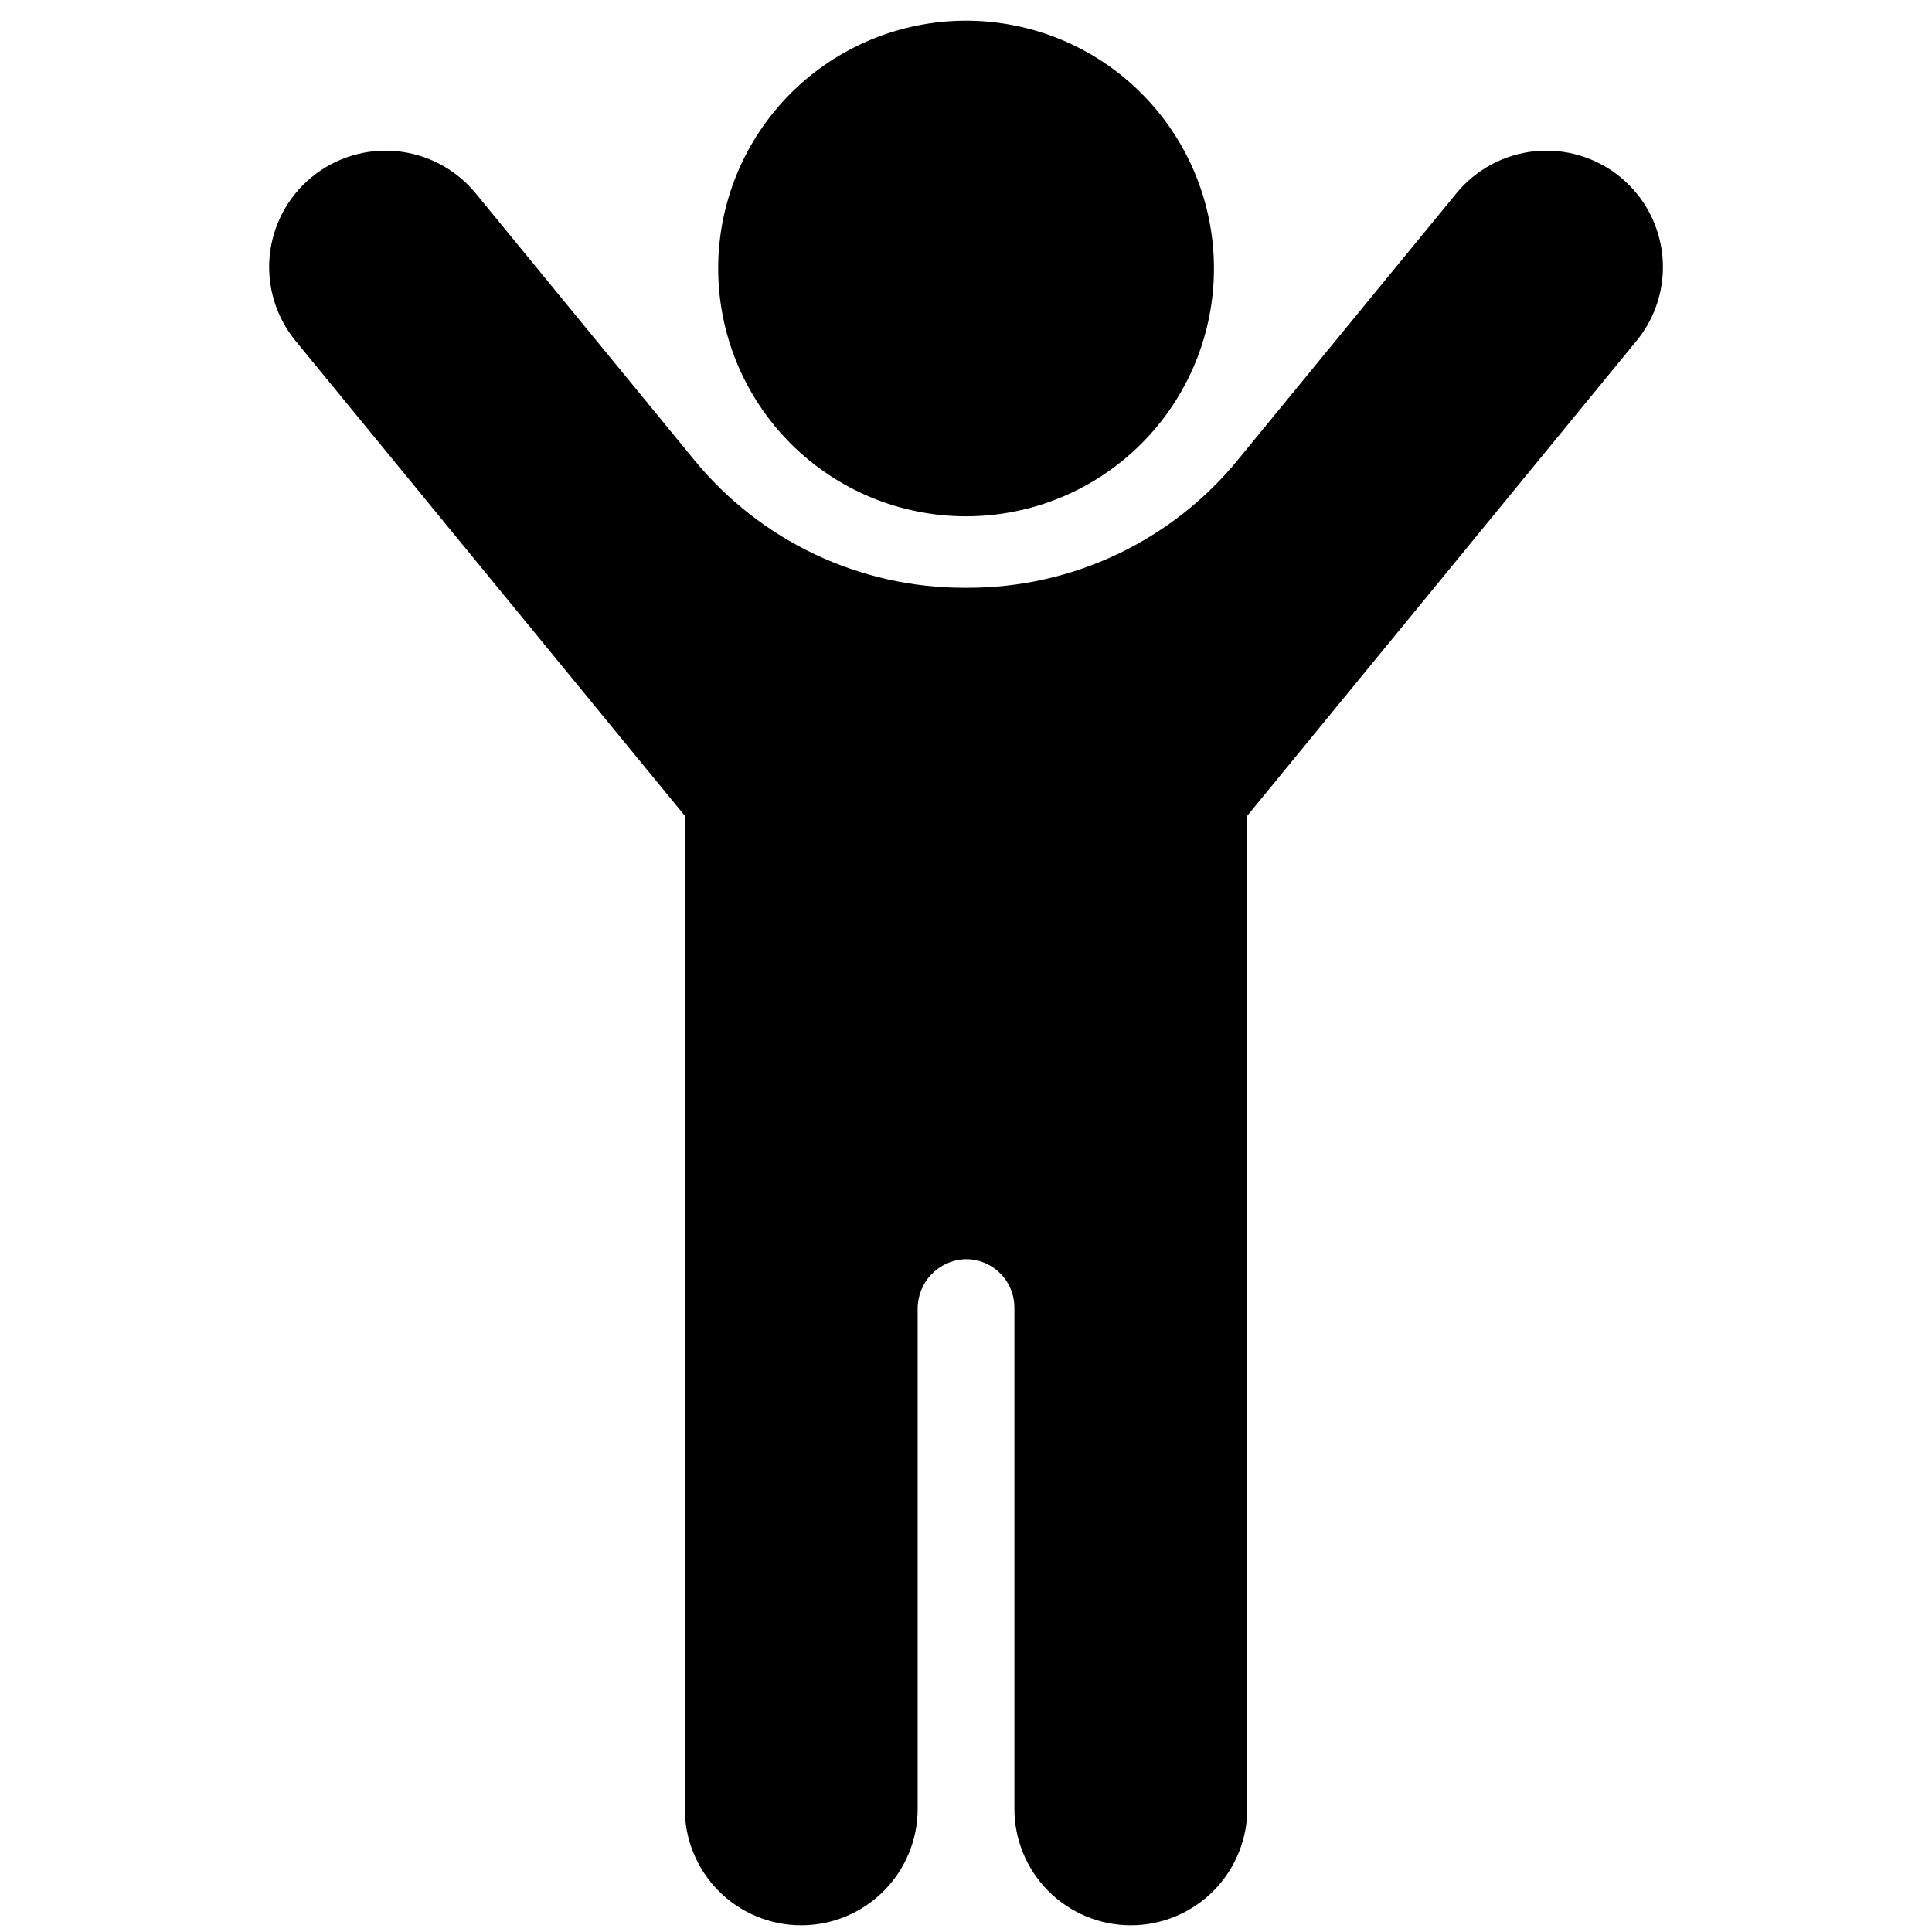 <svg xmlns="http://www.w3.org/2000/svg" xmlns:xlink="http://www.w3.org/1999/xlink" width="500" zoomAndPan="magnify" viewBox="0 0 375 375" height="500" preserveAspectRatio="xMidYMid meet" version="1.0"><path fill="#000000" d="M 187.508 100.211 C 189.086 100.211 190.656 100.133 192.227 99.98 C 193.793 99.824 195.352 99.594 196.895 99.285 C 198.441 98.98 199.969 98.598 201.477 98.141 C 202.984 97.684 204.469 97.152 205.922 96.551 C 207.379 95.945 208.801 95.273 210.191 94.531 C 211.582 93.789 212.934 92.98 214.242 92.105 C 215.555 91.23 216.816 90.293 218.035 89.293 C 219.254 88.293 220.422 87.238 221.535 86.121 C 222.648 85.008 223.707 83.844 224.707 82.625 C 225.707 81.406 226.645 80.145 227.52 78.832 C 228.395 77.523 229.203 76.176 229.945 74.785 C 230.691 73.395 231.363 71.973 231.965 70.52 C 232.57 69.062 233.098 67.582 233.555 66.074 C 234.016 64.566 234.398 63.039 234.703 61.496 C 235.012 59.949 235.242 58.395 235.398 56.824 C 235.551 55.258 235.629 53.688 235.629 52.109 C 235.629 50.535 235.551 48.965 235.398 47.398 C 235.242 45.828 235.012 44.273 234.703 42.727 C 234.398 41.184 234.016 39.656 233.559 38.148 C 233.098 36.641 232.57 35.16 231.965 33.703 C 231.363 32.25 230.691 30.828 229.949 29.438 C 229.203 28.047 228.395 26.699 227.52 25.391 C 226.645 24.078 225.707 22.816 224.707 21.598 C 223.707 20.379 222.648 19.215 221.535 18.102 C 220.422 16.984 219.254 15.93 218.039 14.93 C 216.82 13.93 215.555 12.992 214.246 12.117 C 212.934 11.242 211.586 10.434 210.195 9.691 C 208.805 8.949 207.383 8.277 205.926 7.672 C 204.469 7.07 202.988 6.539 201.48 6.082 C 199.973 5.625 198.445 5.242 196.898 4.938 C 195.355 4.629 193.797 4.398 192.23 4.242 C 190.66 4.09 189.09 4.012 187.512 4.012 C 185.938 4.012 184.363 4.09 182.797 4.242 C 181.227 4.398 179.672 4.629 178.125 4.938 C 176.582 5.242 175.055 5.625 173.547 6.082 C 172.039 6.539 170.555 7.07 169.102 7.672 C 167.645 8.277 166.223 8.949 164.832 9.691 C 163.441 10.434 162.09 11.242 160.781 12.117 C 159.473 12.992 158.207 13.93 156.988 14.93 C 155.77 15.93 154.605 16.984 153.488 18.098 C 152.375 19.211 151.32 20.379 150.32 21.598 C 149.32 22.812 148.383 24.078 147.508 25.387 C 146.629 26.695 145.82 28.047 145.078 29.434 C 144.336 30.824 143.664 32.246 143.059 33.703 C 142.457 35.156 141.926 36.641 141.469 38.145 C 141.012 39.652 140.629 41.18 140.32 42.723 C 140.016 44.27 139.781 45.824 139.629 47.395 C 139.473 48.961 139.398 50.531 139.398 52.109 C 139.398 53.684 139.477 55.254 139.629 56.824 C 139.785 58.391 140.016 59.945 140.324 61.492 C 140.629 63.039 141.012 64.562 141.469 66.07 C 141.93 67.578 142.457 69.062 143.062 70.516 C 143.664 71.973 144.336 73.395 145.082 74.785 C 145.824 76.172 146.633 77.523 147.508 78.832 C 148.383 80.141 149.32 81.406 150.32 82.625 C 151.32 83.844 152.375 85.008 153.492 86.121 C 154.605 87.234 155.77 88.293 156.988 89.293 C 158.207 90.293 159.473 91.23 160.781 92.105 C 162.09 92.98 163.441 93.789 164.832 94.531 C 166.219 95.273 167.645 95.945 169.098 96.551 C 170.555 97.152 172.035 97.684 173.543 98.141 C 175.051 98.598 176.578 98.98 178.125 99.285 C 179.668 99.594 181.227 99.824 182.793 99.98 C 184.359 100.133 185.934 100.211 187.508 100.211 Z M 187.508 100.211 " fill-opacity="1" fill-rule="nonzero"/><path fill="#000000" d="M 314.531 34.391 C 313.961 33.922 313.367 33.48 312.754 33.066 C 312.137 32.656 311.504 32.273 310.852 31.926 C 310.199 31.574 309.531 31.258 308.848 30.973 C 308.164 30.688 307.469 30.438 306.762 30.223 C 306.055 30.008 305.336 29.828 304.609 29.68 C 303.883 29.535 303.152 29.426 302.418 29.352 C 301.68 29.277 300.941 29.242 300.203 29.242 C 299.461 29.238 298.723 29.273 297.984 29.348 C 297.25 29.418 296.516 29.523 295.793 29.668 C 295.066 29.812 294.348 29.988 293.641 30.203 C 292.93 30.418 292.234 30.664 291.551 30.949 C 290.863 31.23 290.195 31.547 289.543 31.895 C 288.891 32.242 288.254 32.621 287.637 33.031 C 287.023 33.441 286.43 33.879 285.855 34.348 C 285.281 34.816 284.734 35.312 284.211 35.836 C 283.684 36.359 283.188 36.906 282.719 37.477 L 240.211 89.332 C 238.633 91.262 236.949 93.098 235.164 94.84 C 233.383 96.582 231.508 98.219 229.543 99.754 C 227.578 101.289 225.535 102.711 223.41 104.02 C 221.289 105.332 219.102 106.52 216.848 107.586 C 214.594 108.652 212.285 109.59 209.93 110.402 C 207.57 111.215 205.176 111.895 202.742 112.441 C 200.309 112.988 197.852 113.398 195.375 113.672 C 192.895 113.949 190.41 114.086 187.918 114.086 L 187.094 114.086 C 184.598 114.086 182.113 113.949 179.633 113.672 C 177.156 113.398 174.699 112.988 172.266 112.441 C 169.836 111.895 167.438 111.215 165.082 110.402 C 162.723 109.594 160.418 108.652 158.164 107.586 C 155.91 106.52 153.723 105.332 151.598 104.023 C 149.477 102.715 147.434 101.293 145.469 99.758 C 143.504 98.223 141.629 96.582 139.844 94.84 C 138.062 93.098 136.379 91.266 134.797 89.336 L 92.293 37.48 C 91.824 36.906 91.324 36.359 90.801 35.836 C 90.277 35.316 89.73 34.82 89.156 34.352 C 88.582 33.883 87.988 33.441 87.371 33.031 C 86.758 32.621 86.121 32.242 85.469 31.895 C 84.816 31.547 84.148 31.23 83.461 30.949 C 82.777 30.668 82.082 30.418 81.371 30.207 C 80.664 29.992 79.945 29.812 79.219 29.672 C 78.496 29.527 77.762 29.418 77.027 29.348 C 76.289 29.277 75.551 29.242 74.809 29.242 C 74.07 29.242 73.332 29.281 72.594 29.355 C 71.859 29.426 71.129 29.535 70.402 29.684 C 69.676 29.828 68.957 30.008 68.25 30.223 C 67.543 30.441 66.848 30.691 66.164 30.973 C 65.48 31.258 64.812 31.574 64.16 31.926 C 63.508 32.273 62.875 32.656 62.258 33.066 C 61.645 33.48 61.051 33.922 60.48 34.391 C 59.906 34.859 59.359 35.359 58.836 35.883 C 58.312 36.406 57.82 36.953 57.352 37.527 C 56.883 38.102 56.441 38.695 56.031 39.309 C 55.621 39.926 55.242 40.562 54.895 41.215 C 54.547 41.867 54.23 42.535 53.949 43.219 C 53.664 43.902 53.418 44.602 53.203 45.309 C 52.988 46.016 52.812 46.734 52.668 47.461 C 52.523 48.188 52.418 48.918 52.344 49.656 C 52.273 50.391 52.238 51.129 52.238 51.871 C 52.242 52.609 52.277 53.348 52.352 54.086 C 52.426 54.82 52.535 55.551 52.68 56.277 C 52.828 57.004 53.008 57.719 53.223 58.426 C 53.438 59.137 53.688 59.832 53.973 60.516 C 54.258 61.199 54.574 61.867 54.926 62.516 C 55.273 63.168 55.656 63.805 56.066 64.418 C 56.48 65.031 56.922 65.625 57.391 66.195 L 132.914 158.336 L 132.914 350.98 C 132.91 351.723 132.941 352.461 133.012 353.203 C 133.082 353.941 133.188 354.676 133.328 355.406 C 133.469 356.133 133.645 356.855 133.859 357.566 C 134.07 358.277 134.316 358.977 134.598 359.664 C 134.879 360.352 135.195 361.023 135.543 361.68 C 135.891 362.336 136.27 362.973 136.68 363.594 C 137.09 364.211 137.531 364.809 138 365.387 C 138.469 365.961 138.965 366.512 139.488 367.039 C 140.012 367.566 140.562 368.066 141.133 368.539 C 141.707 369.012 142.301 369.453 142.918 369.867 C 143.535 370.281 144.172 370.664 144.828 371.016 C 145.48 371.367 146.152 371.684 146.836 371.969 C 147.523 372.254 148.223 372.508 148.934 372.723 C 149.645 372.938 150.363 373.121 151.09 373.266 C 151.82 373.41 152.555 373.52 153.293 373.594 C 154.031 373.664 154.773 373.703 155.516 373.703 C 156.258 373.703 157 373.664 157.738 373.594 C 158.48 373.52 159.215 373.41 159.941 373.266 C 160.672 373.121 161.391 372.938 162.102 372.723 C 162.812 372.508 163.512 372.254 164.195 371.969 C 164.883 371.684 165.551 371.367 166.207 371.016 C 166.859 370.664 167.496 370.281 168.113 369.867 C 168.73 369.453 169.324 369.012 169.898 368.539 C 170.473 368.066 171.02 367.566 171.543 367.039 C 172.066 366.512 172.566 365.961 173.035 365.387 C 173.504 364.809 173.945 364.211 174.355 363.594 C 174.766 362.973 175.145 362.336 175.492 361.68 C 175.84 361.023 176.152 360.352 176.434 359.664 C 176.715 358.977 176.965 358.277 177.176 357.566 C 177.387 356.855 177.566 356.133 177.707 355.406 C 177.848 354.676 177.953 353.941 178.02 353.203 C 178.09 352.461 178.121 351.723 178.117 350.98 L 178.117 254.102 C 178.109 253.484 178.164 252.871 178.273 252.262 C 178.387 251.652 178.555 251.062 178.781 250.484 C 179.008 249.91 179.285 249.363 179.617 248.84 C 179.949 248.316 180.328 247.832 180.754 247.387 C 181.18 246.938 181.645 246.535 182.148 246.176 C 182.656 245.816 183.188 245.512 183.75 245.254 C 184.316 245 184.898 244.801 185.5 244.66 C 186.102 244.516 186.711 244.434 187.328 244.41 C 187.953 244.398 188.57 244.445 189.184 244.559 C 189.801 244.672 190.395 244.84 190.977 245.07 C 191.555 245.301 192.105 245.59 192.629 245.93 C 193.152 246.27 193.633 246.656 194.078 247.094 C 194.523 247.531 194.922 248.008 195.273 248.523 C 195.621 249.039 195.918 249.586 196.16 250.16 C 196.402 250.734 196.586 251.328 196.707 251.938 C 196.832 252.551 196.891 253.168 196.895 253.789 L 196.895 350.98 C 196.887 351.723 196.922 352.461 196.988 353.203 C 197.059 353.941 197.164 354.676 197.305 355.406 C 197.445 356.133 197.621 356.855 197.836 357.566 C 198.047 358.277 198.293 358.977 198.574 359.664 C 198.855 360.352 199.172 361.023 199.52 361.68 C 199.867 362.336 200.246 362.973 200.656 363.594 C 201.066 364.211 201.508 364.809 201.977 365.387 C 202.445 365.961 202.941 366.512 203.469 367.039 C 203.992 367.566 204.539 368.066 205.113 368.539 C 205.684 369.012 206.281 369.453 206.898 369.867 C 207.516 370.281 208.148 370.664 208.805 371.016 C 209.457 371.367 210.129 371.684 210.816 371.969 C 211.5 372.254 212.199 372.504 212.91 372.723 C 213.621 372.938 214.34 373.117 215.07 373.266 C 215.797 373.41 216.531 373.52 217.27 373.594 C 218.012 373.664 218.75 373.703 219.496 373.703 C 220.238 373.703 220.977 373.664 221.719 373.594 C 222.457 373.52 223.191 373.41 223.918 373.266 C 224.648 373.117 225.367 372.938 226.078 372.723 C 226.789 372.504 227.488 372.254 228.172 371.969 C 228.859 371.684 229.531 371.367 230.184 371.016 C 230.84 370.664 231.477 370.281 232.09 369.867 C 232.707 369.453 233.305 369.012 233.875 368.539 C 234.449 368.066 234.996 367.566 235.523 367.039 C 236.047 366.512 236.543 365.961 237.012 365.387 C 237.48 364.809 237.922 364.211 238.332 363.594 C 238.742 362.973 239.121 362.336 239.469 361.68 C 239.816 361.023 240.133 360.352 240.414 359.664 C 240.695 358.977 240.941 358.277 241.152 357.566 C 241.367 356.855 241.543 356.133 241.684 355.406 C 241.824 354.676 241.93 353.941 242 353.203 C 242.066 352.461 242.102 351.723 242.098 350.98 L 242.098 158.336 L 317.617 66.195 C 318.09 65.625 318.531 65.031 318.941 64.418 C 319.355 63.805 319.734 63.168 320.086 62.516 C 320.438 61.867 320.754 61.199 321.039 60.516 C 321.32 59.832 321.57 59.137 321.789 58.426 C 322.004 57.719 322.184 57.004 322.332 56.277 C 322.477 55.551 322.586 54.82 322.66 54.086 C 322.734 53.348 322.77 52.609 322.77 51.871 C 322.773 51.129 322.738 50.391 322.664 49.656 C 322.594 48.918 322.488 48.188 322.344 47.461 C 322.199 46.734 322.02 46.016 321.809 45.309 C 321.594 44.602 321.344 43.902 321.062 43.219 C 320.781 42.535 320.465 41.867 320.117 41.215 C 319.77 40.562 319.391 39.926 318.98 39.309 C 318.57 38.695 318.129 38.102 317.66 37.527 C 317.191 36.953 316.695 36.406 316.172 35.883 C 315.652 35.359 315.105 34.859 314.531 34.391 Z M 314.531 34.391 " fill-opacity="1" fill-rule="nonzero"/></svg>